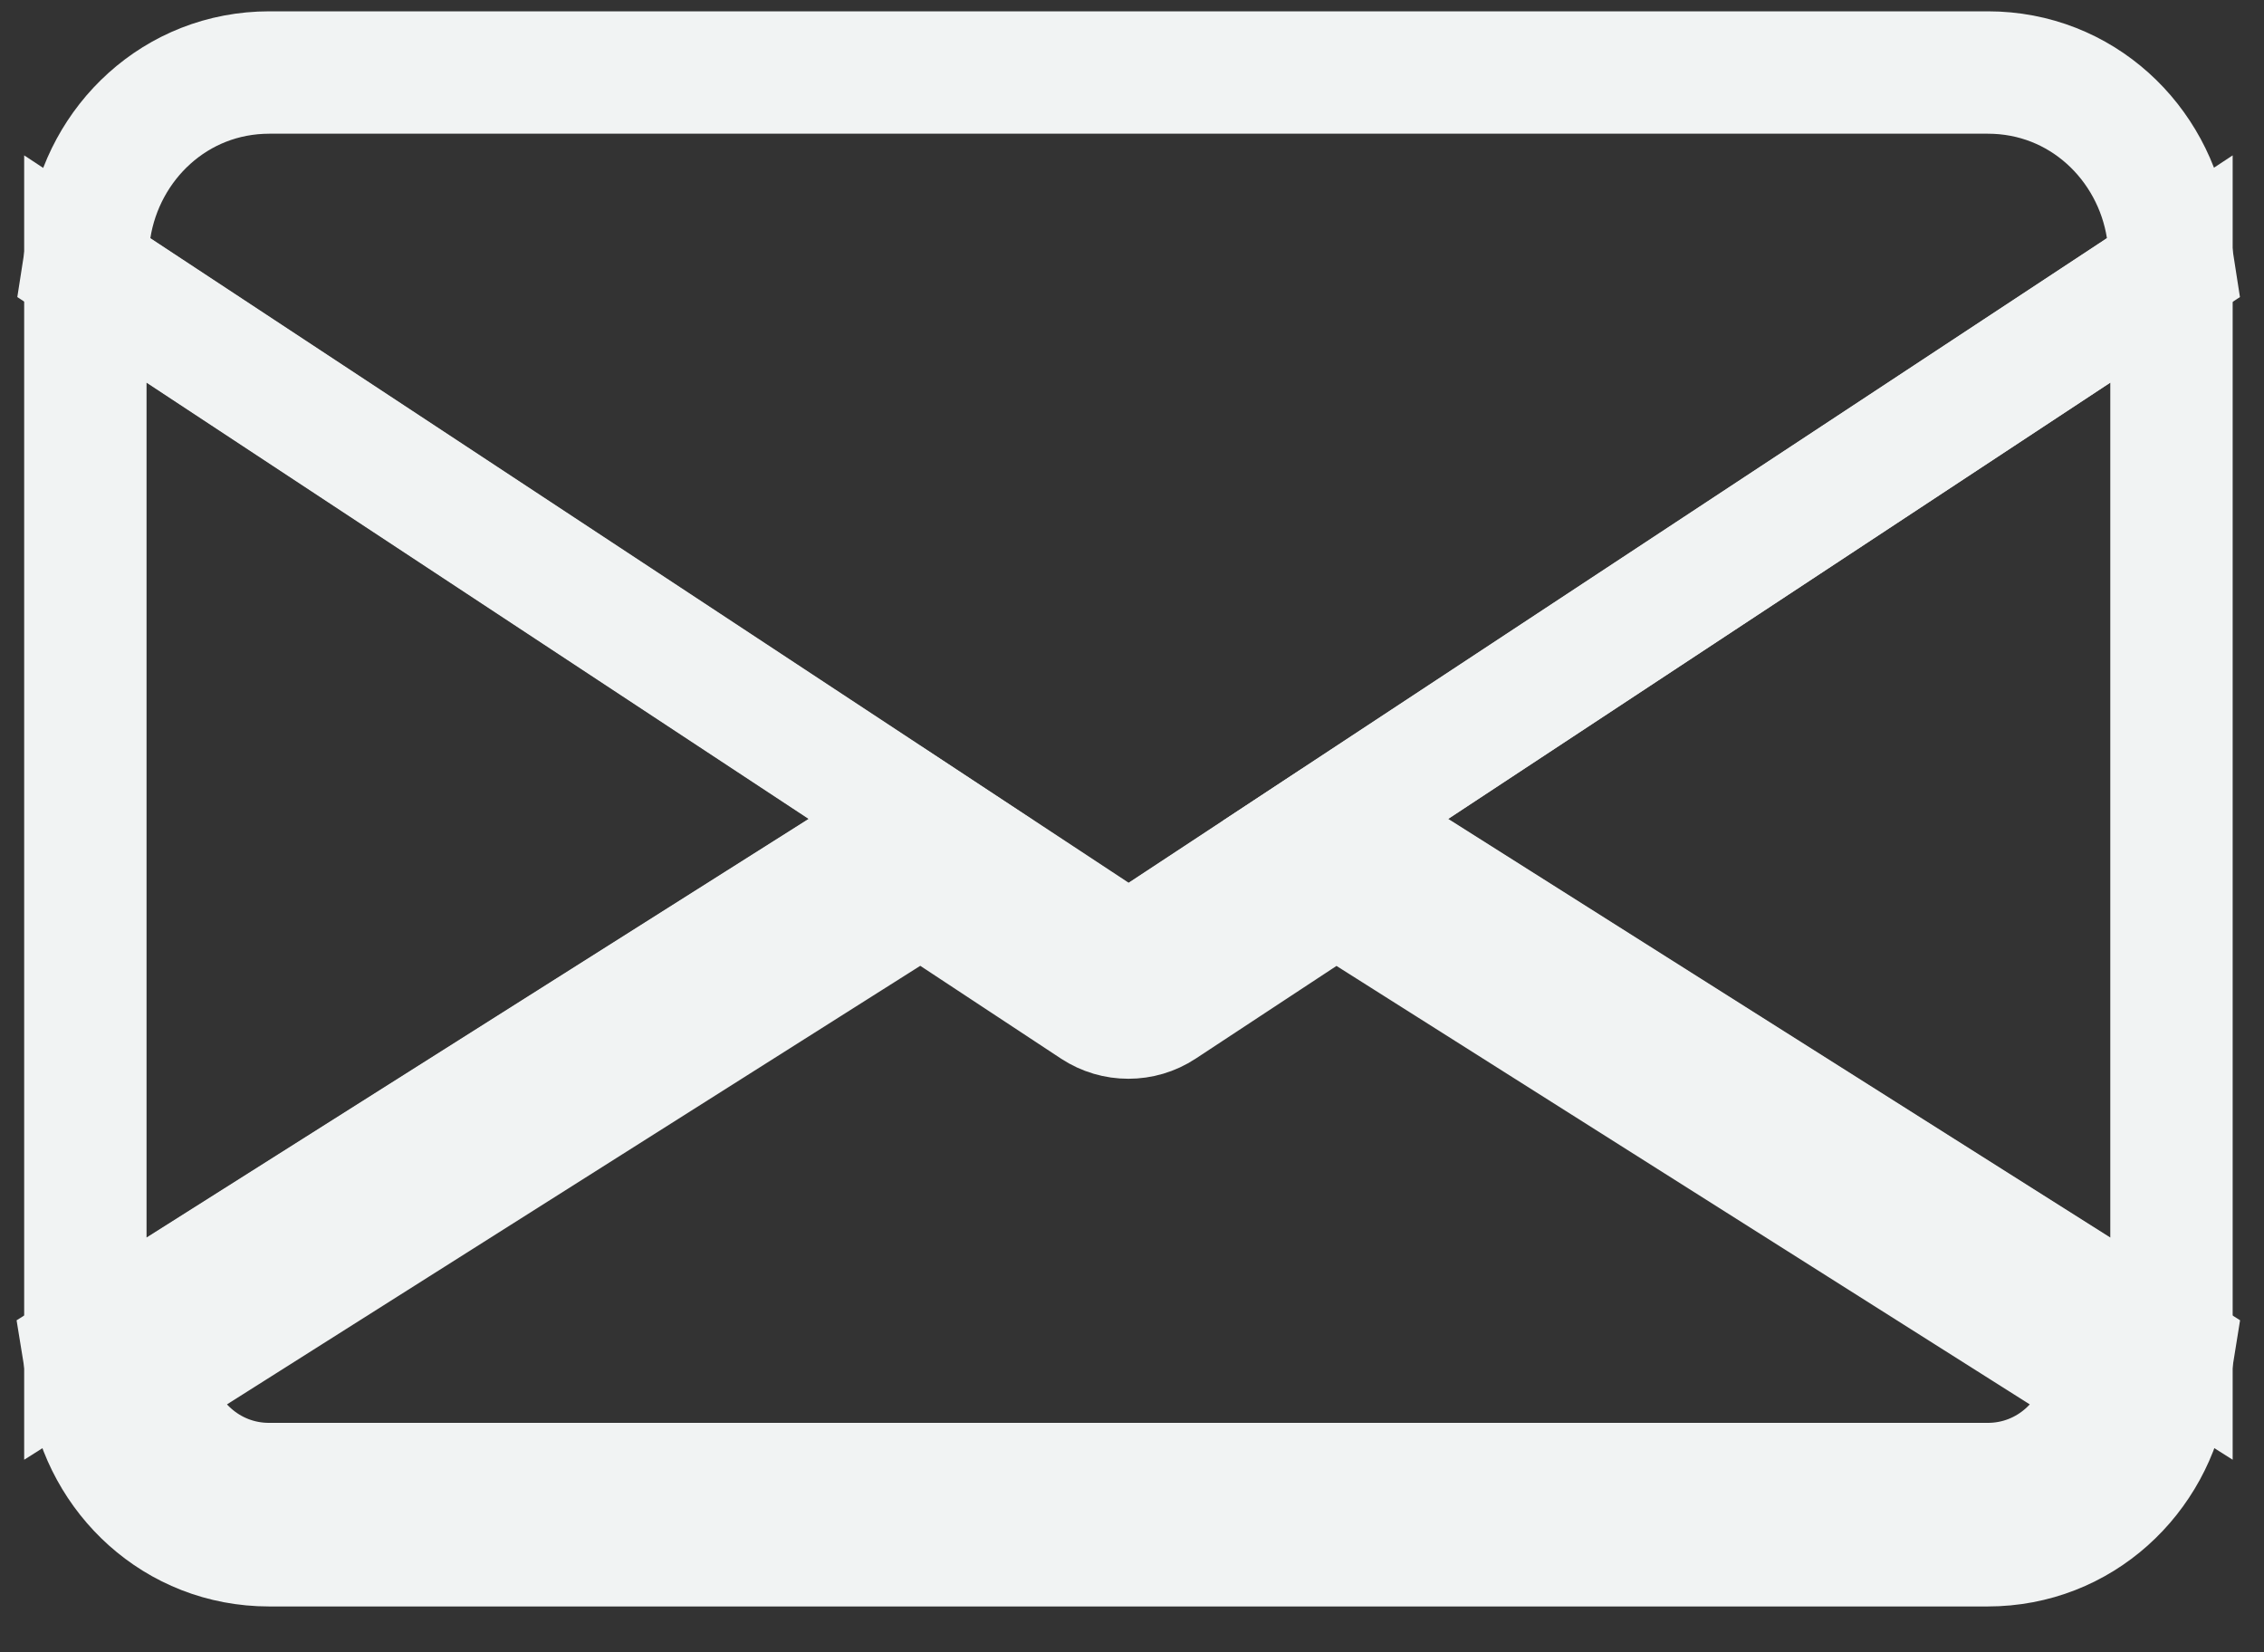 <svg width="37" height="27" viewBox="0 0 37 27" fill="none" xmlns="http://www.w3.org/2000/svg">
<rect x="0" y="0" width="37" height="27" fill="#333333" stroke="none"/>
<path d="M23.118 12.547L21.824 13.399L23.134 14.227L33.954 21.068L35.488 22.038V20.223V6.253V4.396L33.938 5.418L23.118 12.547Z"  stroke="#F1F3F3" stroke-width="2"/>
<path d="M2.945 5.418L1.395 4.396V6.253V20.223V22.038L2.929 21.068L13.749 14.227L15.059 13.399L13.765 12.547L2.945 5.418Z"  stroke="#F1F3F3" stroke-width="2"/>
<path d="M1.469 3.737L1.37 4.373L1.907 4.727L17.895 15.26L18.445 15.623L18.995 15.26L34.983 4.727L35.52 4.373L35.421 3.737C35.2 2.329 34.019 1.185 32.487 1.185H4.403C2.87 1.185 1.69 2.329 1.469 3.737Z"  stroke="#F1F3F3" stroke-width="2"/>
<path d="M21.82 13.404L22.365 13.749L34.959 21.712L35.517 22.066L35.412 22.718C35.185 24.115 34.009 25.251 32.483 25.251H4.399C2.872 25.251 1.696 24.115 1.47 22.718L1.364 22.066L1.922 21.712L14.516 13.747L15.062 13.401L15.601 13.757L18.437 15.627C18.437 15.627 18.437 15.627 18.437 15.627C18.438 15.627 18.438 15.628 18.439 15.628C18.439 15.628 18.44 15.628 18.441 15.628C18.443 15.628 18.444 15.628 18.443 15.628M21.82 13.404L18.443 15.628M21.82 13.404L21.281 13.759M21.82 13.404L21.281 13.759M18.443 15.628C18.443 15.628 18.443 15.628 18.443 15.628C18.442 15.628 18.443 15.628 18.444 15.627C18.445 15.627 18.445 15.627 18.445 15.627M18.443 15.628L18.442 15.628L18.992 16.463M18.445 15.627L18.992 16.463M18.445 15.627L21.281 13.759M18.445 15.627L21.281 13.759M18.992 16.463L21.831 14.594L34.425 22.558C34.27 23.511 33.48 24.251 32.483 24.251H4.399C3.402 24.251 2.611 23.511 2.457 22.558L15.051 14.592L17.889 16.463C18.058 16.574 18.248 16.628 18.441 16.628C18.633 16.628 18.824 16.574 18.992 16.463Z"  stroke="#F1F3F3" stroke-width="2"/>
</svg>

